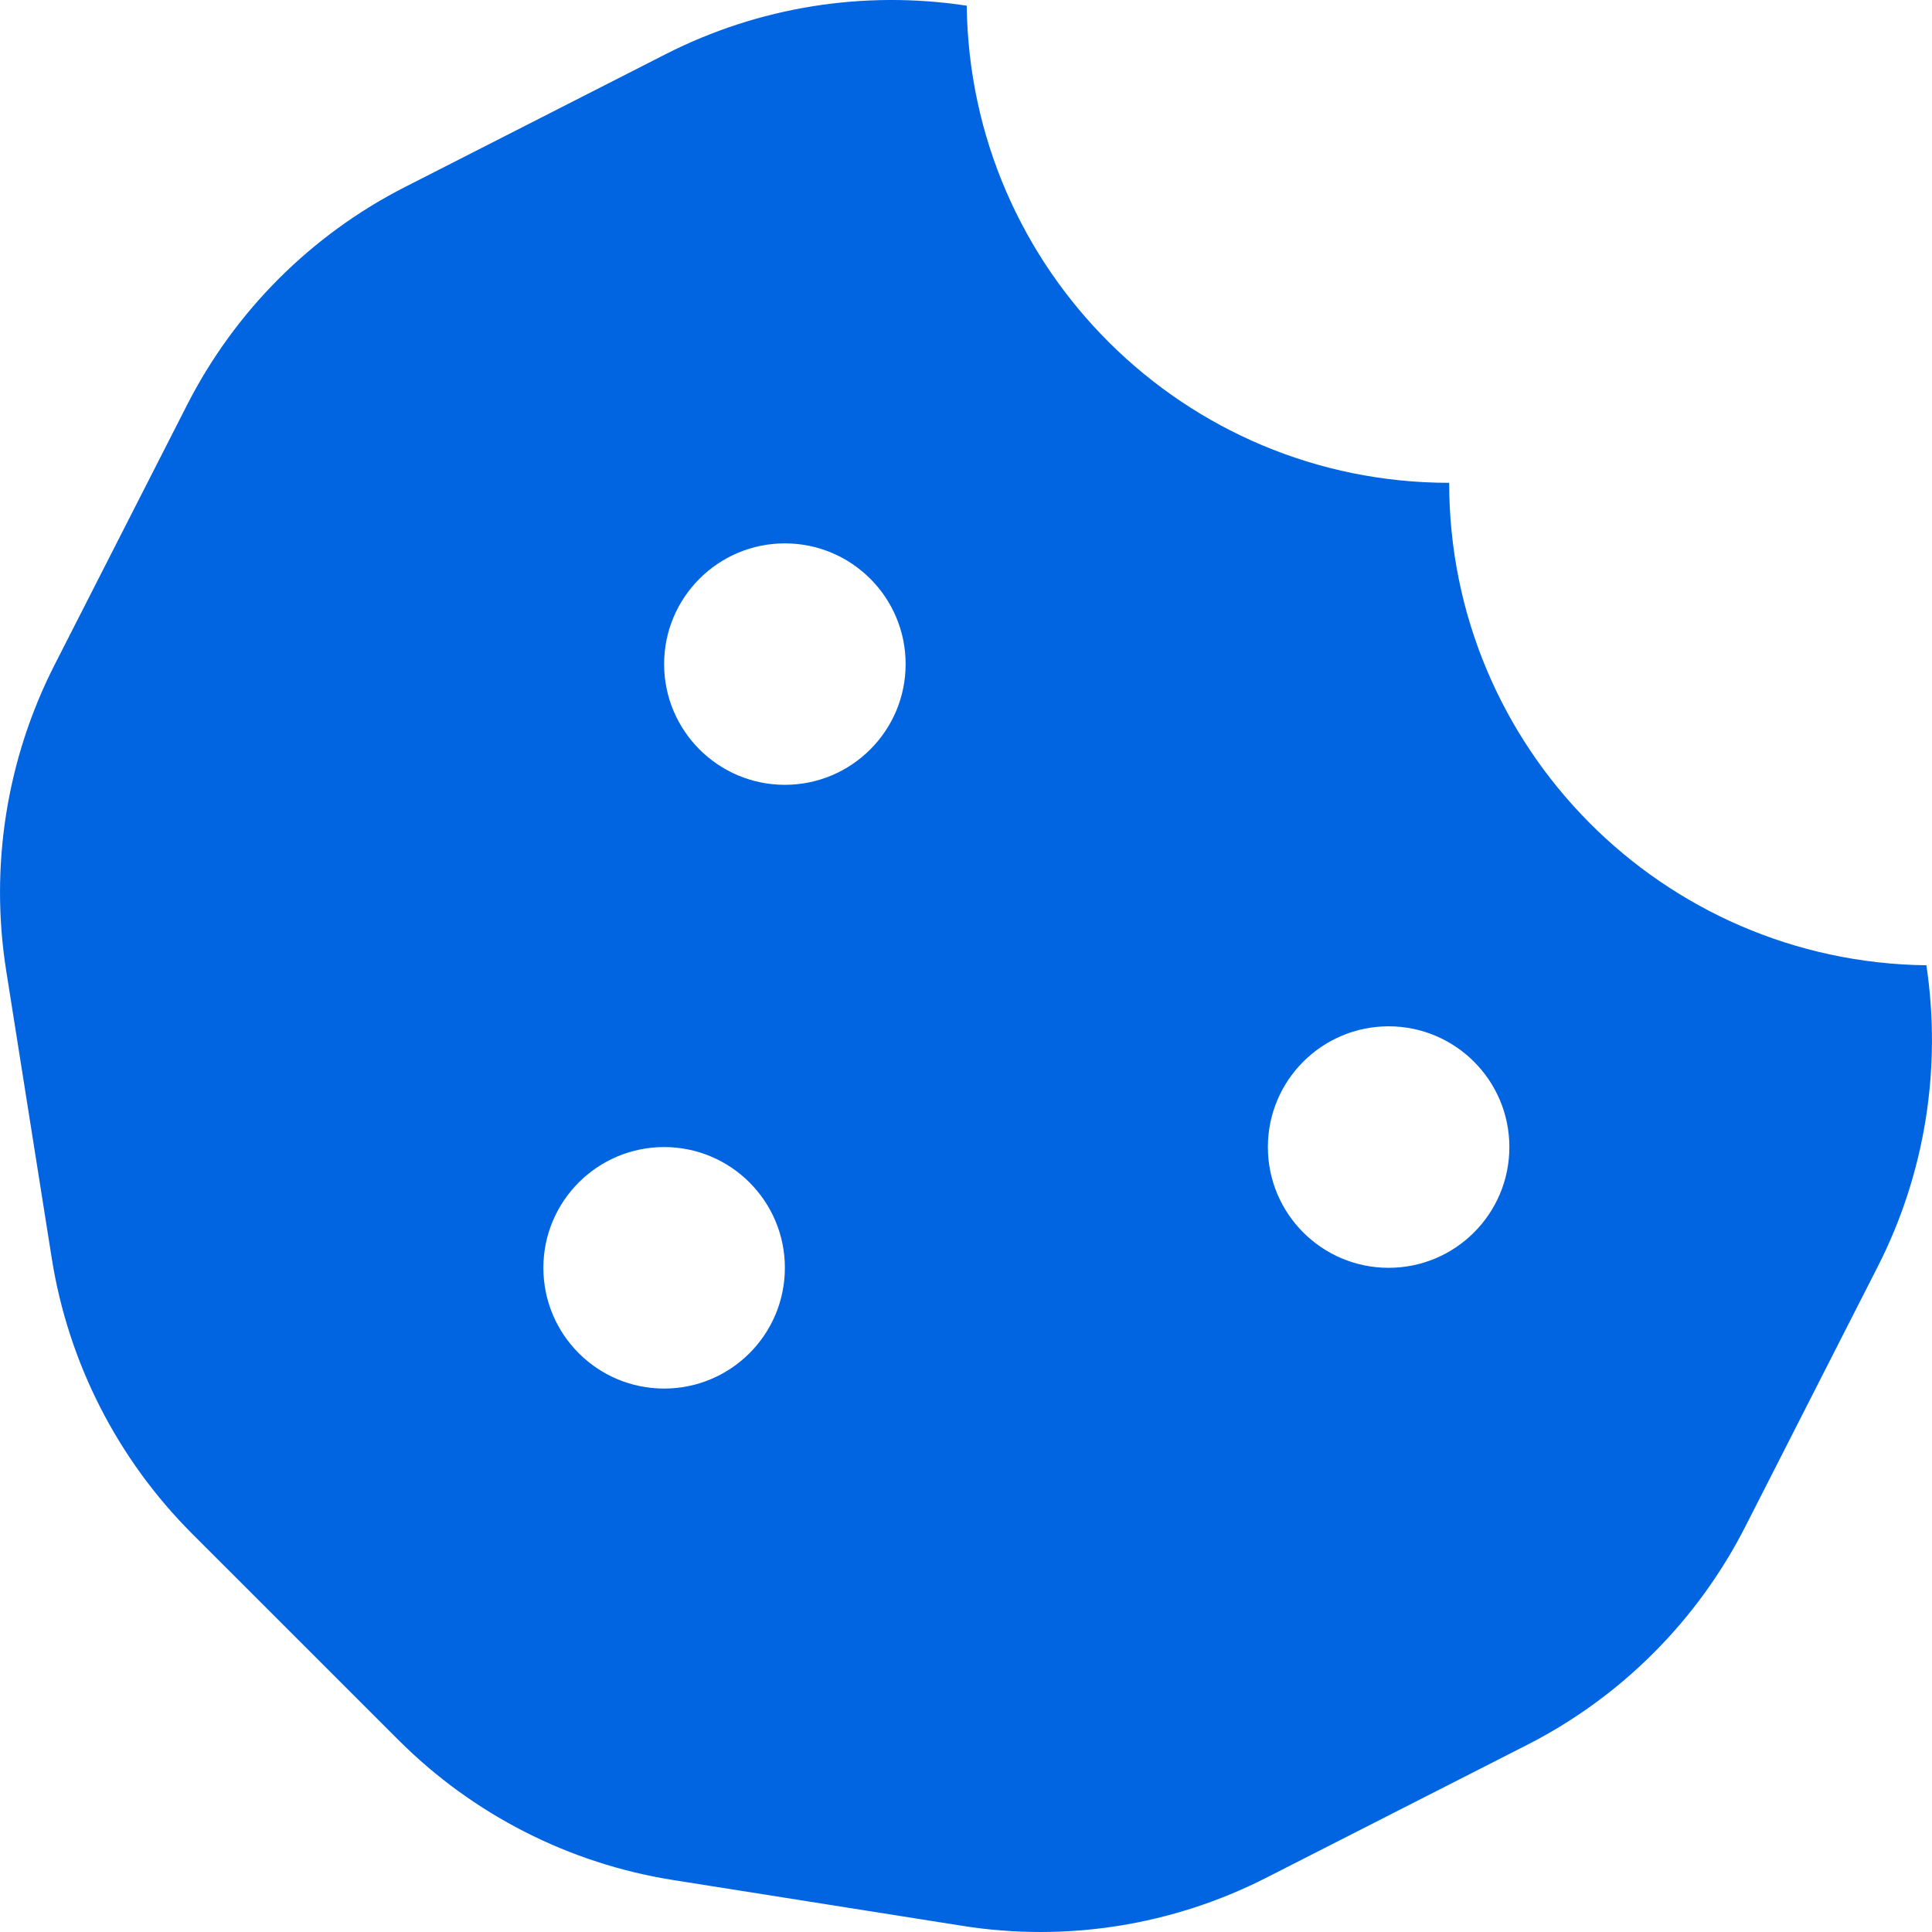 <svg width="32" height="32" viewBox="0 0 32 32" fill="none" xmlns="http://www.w3.org/2000/svg">
 <path  d= "M31.907 15.988C27.534 15.935 24.003 12.383 24.003 7.997C19.617 7.997 16.066 4.466 16.012 0.094C14.308 -0.165 12.566 0.113 11.03 0.895L6.709 3.097C5.154 3.889 3.889 5.154 3.097 6.71L0.903 11.014C0.109 12.574 -0.171 14.345 0.102 16.074L0.857 20.841C1.131 22.568 1.944 24.164 3.18 25.401L6.603 28.823C7.835 30.055 9.426 30.866 11.147 31.139L15.941 31.898C17.661 32.171 19.422 31.892 20.974 31.101L25.295 28.9C26.85 28.108 28.114 26.843 28.907 25.287L31.1 20.982C31.885 19.442 32.163 17.696 31.907 15.988ZM11 22.999C9.896 22.999 9 22.104 9 20.999C9 19.895 9.896 18.999 11 18.999C12.104 18.999 13 19.895 13 20.999C13 22.104 12.104 22.999 11 22.999ZM13 12.999C11.896 12.999 11 12.104 11 10.999C11 9.895 11.896 9 13 9C14.104 9 15 9.895 15 10.999C15 12.104 14.104 12.999 13 12.999ZM23 20.999C21.896 20.999 21 20.104 21 18.999C21 17.895 21.896 16.999 23 16.999C24.104 16.999 25 17.895 25 18.999C25 20.104 24.104 20.999 23 20.999Z" fill="#0165E1" /></svg>